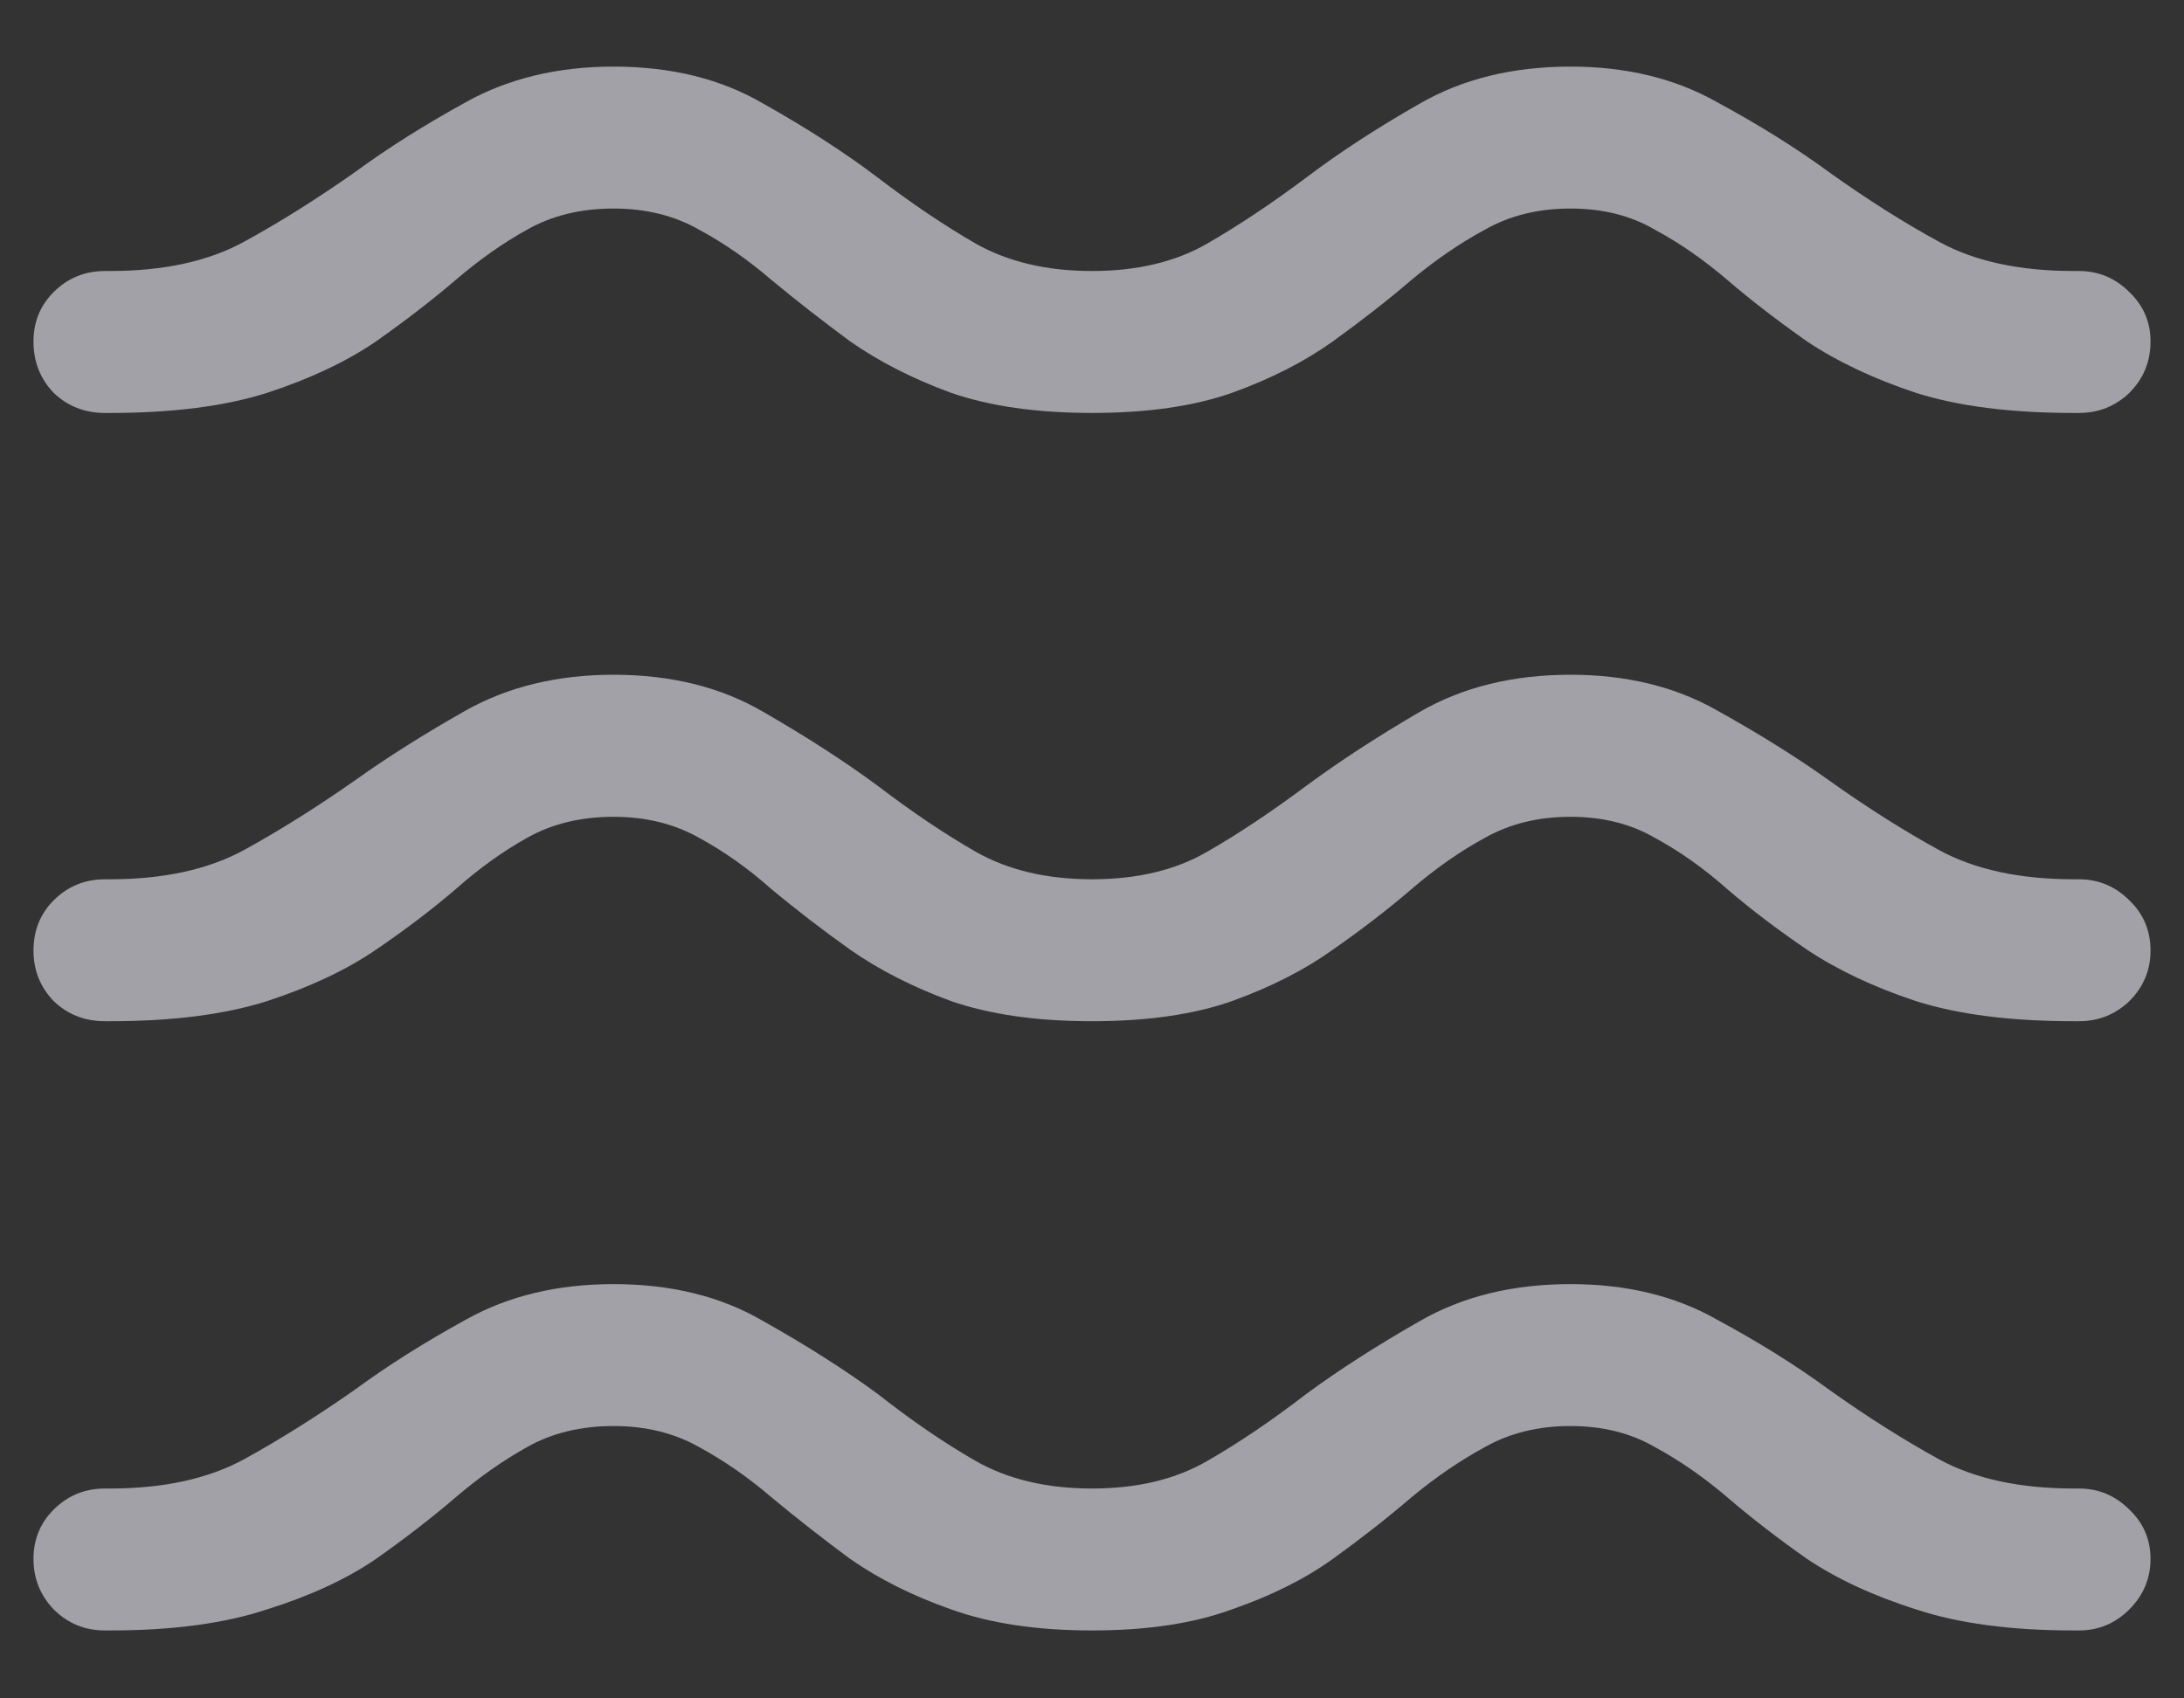 <svg width="18" height="14" viewBox="0 0 18 14" fill="none" xmlns="http://www.w3.org/2000/svg">
<rect x="0" y="0" width="18" height="14" fill="#333333" stroke="none"/>
<path d="M9 3.404C8.546 3.404 8.159 3.349 7.838 3.238C7.522 3.122 7.246 2.981 7.008 2.815C6.775 2.643 6.56 2.475 6.36 2.309C6.167 2.143 5.967 2.004 5.763 1.894C5.558 1.777 5.323 1.719 5.057 1.719C4.786 1.719 4.548 1.777 4.343 1.894C4.144 2.004 3.948 2.143 3.754 2.309C3.56 2.475 3.342 2.643 3.098 2.815C2.855 2.981 2.556 3.122 2.202 3.238C1.853 3.349 1.421 3.404 0.907 3.404H0.865C0.699 3.404 0.558 3.349 0.442 3.238C0.331 3.122 0.276 2.981 0.276 2.815C0.276 2.654 0.331 2.519 0.442 2.408C0.558 2.292 0.699 2.234 0.865 2.234H0.907C1.349 2.234 1.717 2.154 2.011 1.993C2.304 1.833 2.608 1.642 2.924 1.42C3.195 1.221 3.502 1.028 3.845 0.839C4.194 0.646 4.598 0.549 5.057 0.549C5.533 0.549 5.945 0.651 6.294 0.856C6.648 1.055 6.961 1.257 7.232 1.462C7.514 1.678 7.785 1.86 8.045 2.01C8.311 2.159 8.629 2.234 9 2.234C9.371 2.234 9.686 2.159 9.946 2.01C10.206 1.86 10.48 1.678 10.768 1.462C11.039 1.257 11.349 1.055 11.698 0.856C12.052 0.651 12.467 0.549 12.943 0.549C13.402 0.549 13.803 0.646 14.146 0.839C14.495 1.028 14.805 1.221 15.076 1.42C15.386 1.642 15.688 1.833 15.981 1.993C16.274 2.154 16.645 2.234 17.093 2.234H17.135C17.295 2.234 17.434 2.292 17.55 2.408C17.666 2.519 17.724 2.654 17.724 2.815C17.724 2.981 17.666 3.122 17.55 3.238C17.434 3.349 17.295 3.404 17.135 3.404H17.093C16.573 3.404 16.139 3.349 15.79 3.238C15.441 3.122 15.143 2.981 14.894 2.815C14.65 2.643 14.431 2.475 14.238 2.309C14.044 2.143 13.845 2.004 13.64 1.894C13.441 1.777 13.209 1.719 12.943 1.719C12.677 1.719 12.442 1.777 12.237 1.894C12.033 2.004 11.831 2.143 11.631 2.309C11.438 2.475 11.222 2.643 10.984 2.815C10.752 2.981 10.475 3.122 10.154 3.238C9.838 3.349 9.454 3.404 9 3.404ZM9 8.418C8.546 8.418 8.159 8.363 7.838 8.252C7.522 8.136 7.246 7.995 7.008 7.829C6.775 7.663 6.56 7.497 6.36 7.331C6.167 7.159 5.967 7.018 5.763 6.907C5.558 6.791 5.323 6.733 5.057 6.733C4.786 6.733 4.548 6.791 4.343 6.907C4.144 7.018 3.948 7.159 3.754 7.331C3.56 7.497 3.342 7.663 3.098 7.829C2.855 7.995 2.556 8.136 2.202 8.252C1.853 8.363 1.421 8.418 0.907 8.418H0.865C0.699 8.418 0.558 8.363 0.442 8.252C0.331 8.136 0.276 7.997 0.276 7.837C0.276 7.671 0.331 7.533 0.442 7.422C0.558 7.306 0.699 7.248 0.865 7.248H0.907C1.349 7.248 1.717 7.167 2.011 7.007C2.304 6.846 2.608 6.655 2.924 6.434C3.195 6.24 3.502 6.047 3.845 5.853C4.194 5.659 4.598 5.562 5.057 5.562C5.533 5.562 5.945 5.665 6.294 5.87C6.648 6.074 6.961 6.276 7.232 6.476C7.514 6.691 7.785 6.874 8.045 7.023C8.311 7.173 8.629 7.248 9 7.248C9.371 7.248 9.686 7.173 9.946 7.023C10.206 6.874 10.48 6.691 10.768 6.476C11.039 6.276 11.349 6.074 11.698 5.87C12.052 5.665 12.467 5.562 12.943 5.562C13.402 5.562 13.803 5.659 14.146 5.853C14.495 6.047 14.805 6.24 15.076 6.434C15.386 6.655 15.688 6.846 15.981 7.007C16.274 7.167 16.645 7.248 17.093 7.248H17.135C17.295 7.248 17.434 7.306 17.55 7.422C17.666 7.533 17.724 7.671 17.724 7.837C17.724 7.997 17.666 8.136 17.55 8.252C17.434 8.363 17.295 8.418 17.135 8.418H17.093C16.573 8.418 16.139 8.363 15.79 8.252C15.441 8.136 15.143 7.995 14.894 7.829C14.65 7.663 14.431 7.497 14.238 7.331C14.044 7.159 13.845 7.018 13.64 6.907C13.441 6.791 13.209 6.733 12.943 6.733C12.677 6.733 12.442 6.791 12.237 6.907C12.033 7.018 11.831 7.159 11.631 7.331C11.438 7.497 11.222 7.663 10.984 7.829C10.752 7.995 10.475 8.136 10.154 8.252C9.838 8.363 9.454 8.418 9 8.418ZM9 13.44C8.546 13.44 8.159 13.382 7.838 13.266C7.522 13.155 7.246 13.017 7.008 12.851C6.775 12.679 6.56 12.51 6.36 12.344C6.167 12.178 5.967 12.04 5.763 11.929C5.558 11.813 5.323 11.755 5.057 11.755C4.786 11.755 4.548 11.813 4.343 11.929C4.144 12.04 3.948 12.178 3.754 12.344C3.56 12.51 3.342 12.679 3.098 12.851C2.855 13.017 2.556 13.155 2.202 13.266C1.853 13.382 1.421 13.44 0.907 13.44H0.865C0.699 13.44 0.558 13.382 0.442 13.266C0.331 13.149 0.276 13.011 0.276 12.851C0.276 12.69 0.331 12.555 0.442 12.444C0.558 12.328 0.699 12.27 0.865 12.27H0.907C1.349 12.27 1.717 12.189 2.011 12.029C2.304 11.868 2.608 11.677 2.924 11.456C3.195 11.257 3.502 11.063 3.845 10.875C4.194 10.681 4.598 10.585 5.057 10.585C5.533 10.585 5.945 10.687 6.294 10.892C6.648 11.091 6.961 11.29 7.232 11.489C7.514 11.711 7.785 11.896 8.045 12.045C8.311 12.195 8.629 12.27 9 12.27C9.371 12.27 9.686 12.195 9.946 12.045C10.206 11.896 10.48 11.711 10.768 11.489C11.039 11.29 11.349 11.091 11.698 10.892C12.052 10.687 12.467 10.585 12.943 10.585C13.402 10.585 13.803 10.681 14.146 10.875C14.495 11.063 14.805 11.257 15.076 11.456C15.386 11.677 15.688 11.868 15.981 12.029C16.274 12.189 16.645 12.27 17.093 12.27H17.135C17.295 12.27 17.434 12.328 17.55 12.444C17.666 12.555 17.724 12.69 17.724 12.851C17.724 13.011 17.666 13.149 17.55 13.266C17.434 13.382 17.295 13.44 17.135 13.44H17.093C16.573 13.44 16.139 13.382 15.79 13.266C15.441 13.155 15.143 13.017 14.894 12.851C14.65 12.679 14.431 12.51 14.238 12.344C14.044 12.178 13.845 12.04 13.64 11.929C13.441 11.813 13.209 11.755 12.943 11.755C12.677 11.755 12.442 11.813 12.237 11.929C12.033 12.04 11.831 12.178 11.631 12.344C11.438 12.51 11.222 12.679 10.984 12.851C10.752 13.017 10.475 13.155 10.154 13.266C9.838 13.382 9.454 13.44 9 13.44Z" fill="#EBEBF5" fill-opacity="0.6"/>
</svg>
